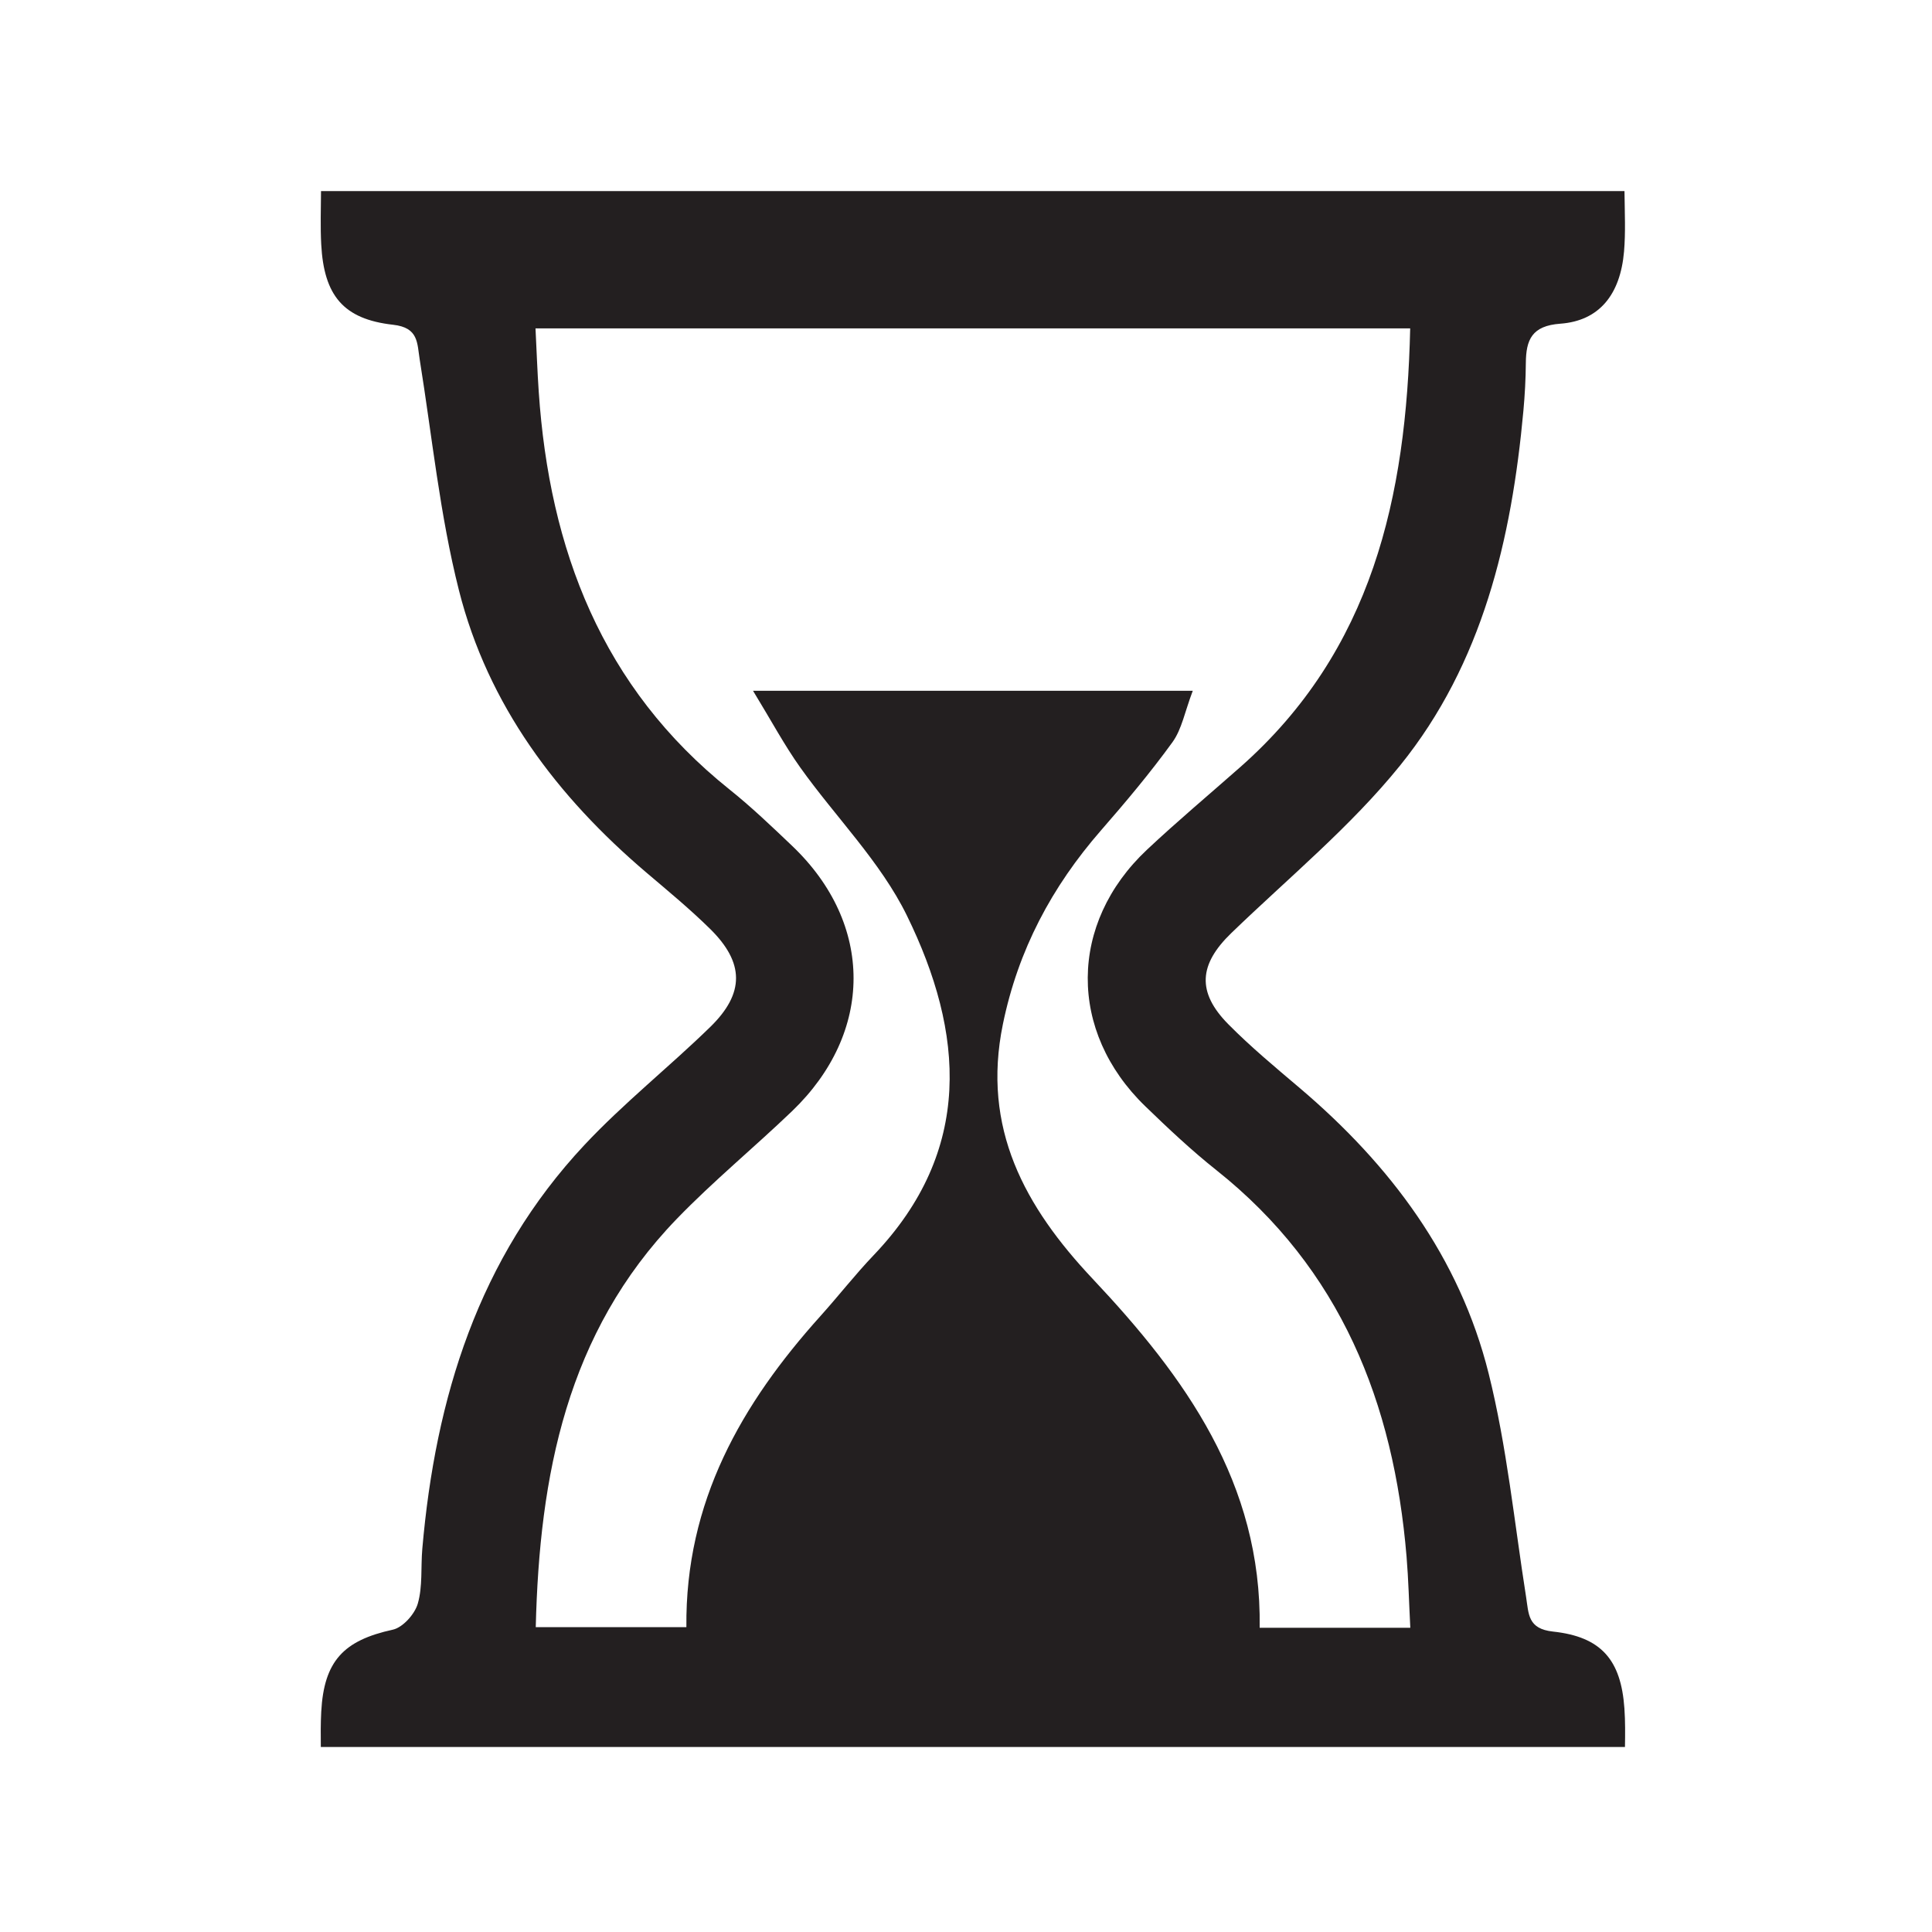 <?xml version="1.0" encoding="utf-8"?>
<!-- Generator: Adobe Illustrator 19.1.0, SVG Export Plug-In . SVG Version: 6.00 Build 0)  -->
<svg version="1.1" id="Layer_1" xmlns="http://www.w3.org/2000/svg" xmlns:xlink="http://www.w3.org/1999/xlink" x="0px" y="0px"
	 viewBox="0 0 400 400" enable-background="new 0 0 400 400" xml:space="preserve">
<path fill="#231F20" d="M336.317,353.713c-0.701-10.037-4.775-14.838-14.781-15.913c-5.256-0.565-5.022-3.659-5.576-7.174
	c-2.435-15.442-3.973-31.118-7.745-46.234c-6.011-24.088-20.368-43.231-39.169-59.173c-5.018-4.255-10.102-8.48-14.721-13.149
	c-6.593-6.666-6.108-12.406,0.607-18.892c11.812-11.41,24.683-21.998,34.939-34.685c17.079-21.129,23.097-46.854,25.535-73.461
	c0.3-3.276,0.476-6.574,0.503-9.863c0.04-4.838,1.243-7.719,7.139-8.151c8.062-0.59,12.427-6.021,13.193-14.947
	c0.337-3.931,0.144-7.993,0.092-12.512H66.463c-0.021,3.641-0.154,7.348,0.043,11.043c0.562,10.562,4.556,15.484,14.879,16.635
	c5.301,0.591,4.958,3.76,5.517,7.234c2.564,15.94,4.167,32.134,8.112,47.731c6.019,23.805,20.313,42.746,38.907,58.535
	c4.442,3.772,8.95,7.496,13.097,11.578c7.112,7,7.199,13.324,0.021,20.319c-8.523,8.306-17.924,15.758-26.042,24.424
	c-21.953,23.436-30.848,52.352-33.565,83.628c-0.329,3.785,0.095,7.752-0.93,11.319c-0.626,2.18-3.093,4.949-5.18,5.404
	c-10.157,2.216-14.253,6.456-14.815,17.018c-0.125,2.342-0.115,4.753-0.085,7.269h270.008
	C336.476,359.042,336.503,356.375,336.317,353.713z M260.802,337.009c0.437-29.994-15.486-51.967-34.574-72.235
	c-14.056-14.924-23.013-31.175-18.592-52.72c3.155-15.374,10.132-28.454,20.318-40.137c5.147-5.903,10.205-11.922,14.793-18.259
	c1.933-2.671,2.55-6.295,4.203-10.638c-30.821,0-59.649,0-91.041,0c3.759,6.155,6.465,11.227,9.771,15.872
	c7.311,10.27,16.605,19.501,22.069,30.638c11.922,24.3,13.83,48.666-6.857,70.332c-3.846,4.028-7.281,8.446-11.009,12.59
	c-16.369,18.202-28.037,38.468-27.775,64.428c-10.398,0-20.352,0-31.186,0c0.769-31.417,6.397-60.91,29.157-84.482
	c7.557-7.827,16.013-14.777,23.878-22.316c17.006-16.303,17.005-38.791,0.062-54.939c-4.218-4.02-8.448-8.066-12.992-11.7
	c-26.414-21.121-37.266-49.646-39.488-82.332c-0.287-4.217-0.434-8.444-0.669-13.126c60.6,0,120.526,0,181.093,0
	c-0.789,34.899-7.858,66.712-35.145,90.803c-6.46,5.703-13.074,11.241-19.351,17.138c-16.225,15.243-16.352,37.633-0.351,53.112
	c4.733,4.579,9.55,9.12,14.699,13.211c25.785,20.486,36.742,48.201,39.397,80.02c0.395,4.735,0.507,9.494,0.776,14.741
	C281.432,337.009,271.441,337.009,260.802,337.009z"/>
</svg>
